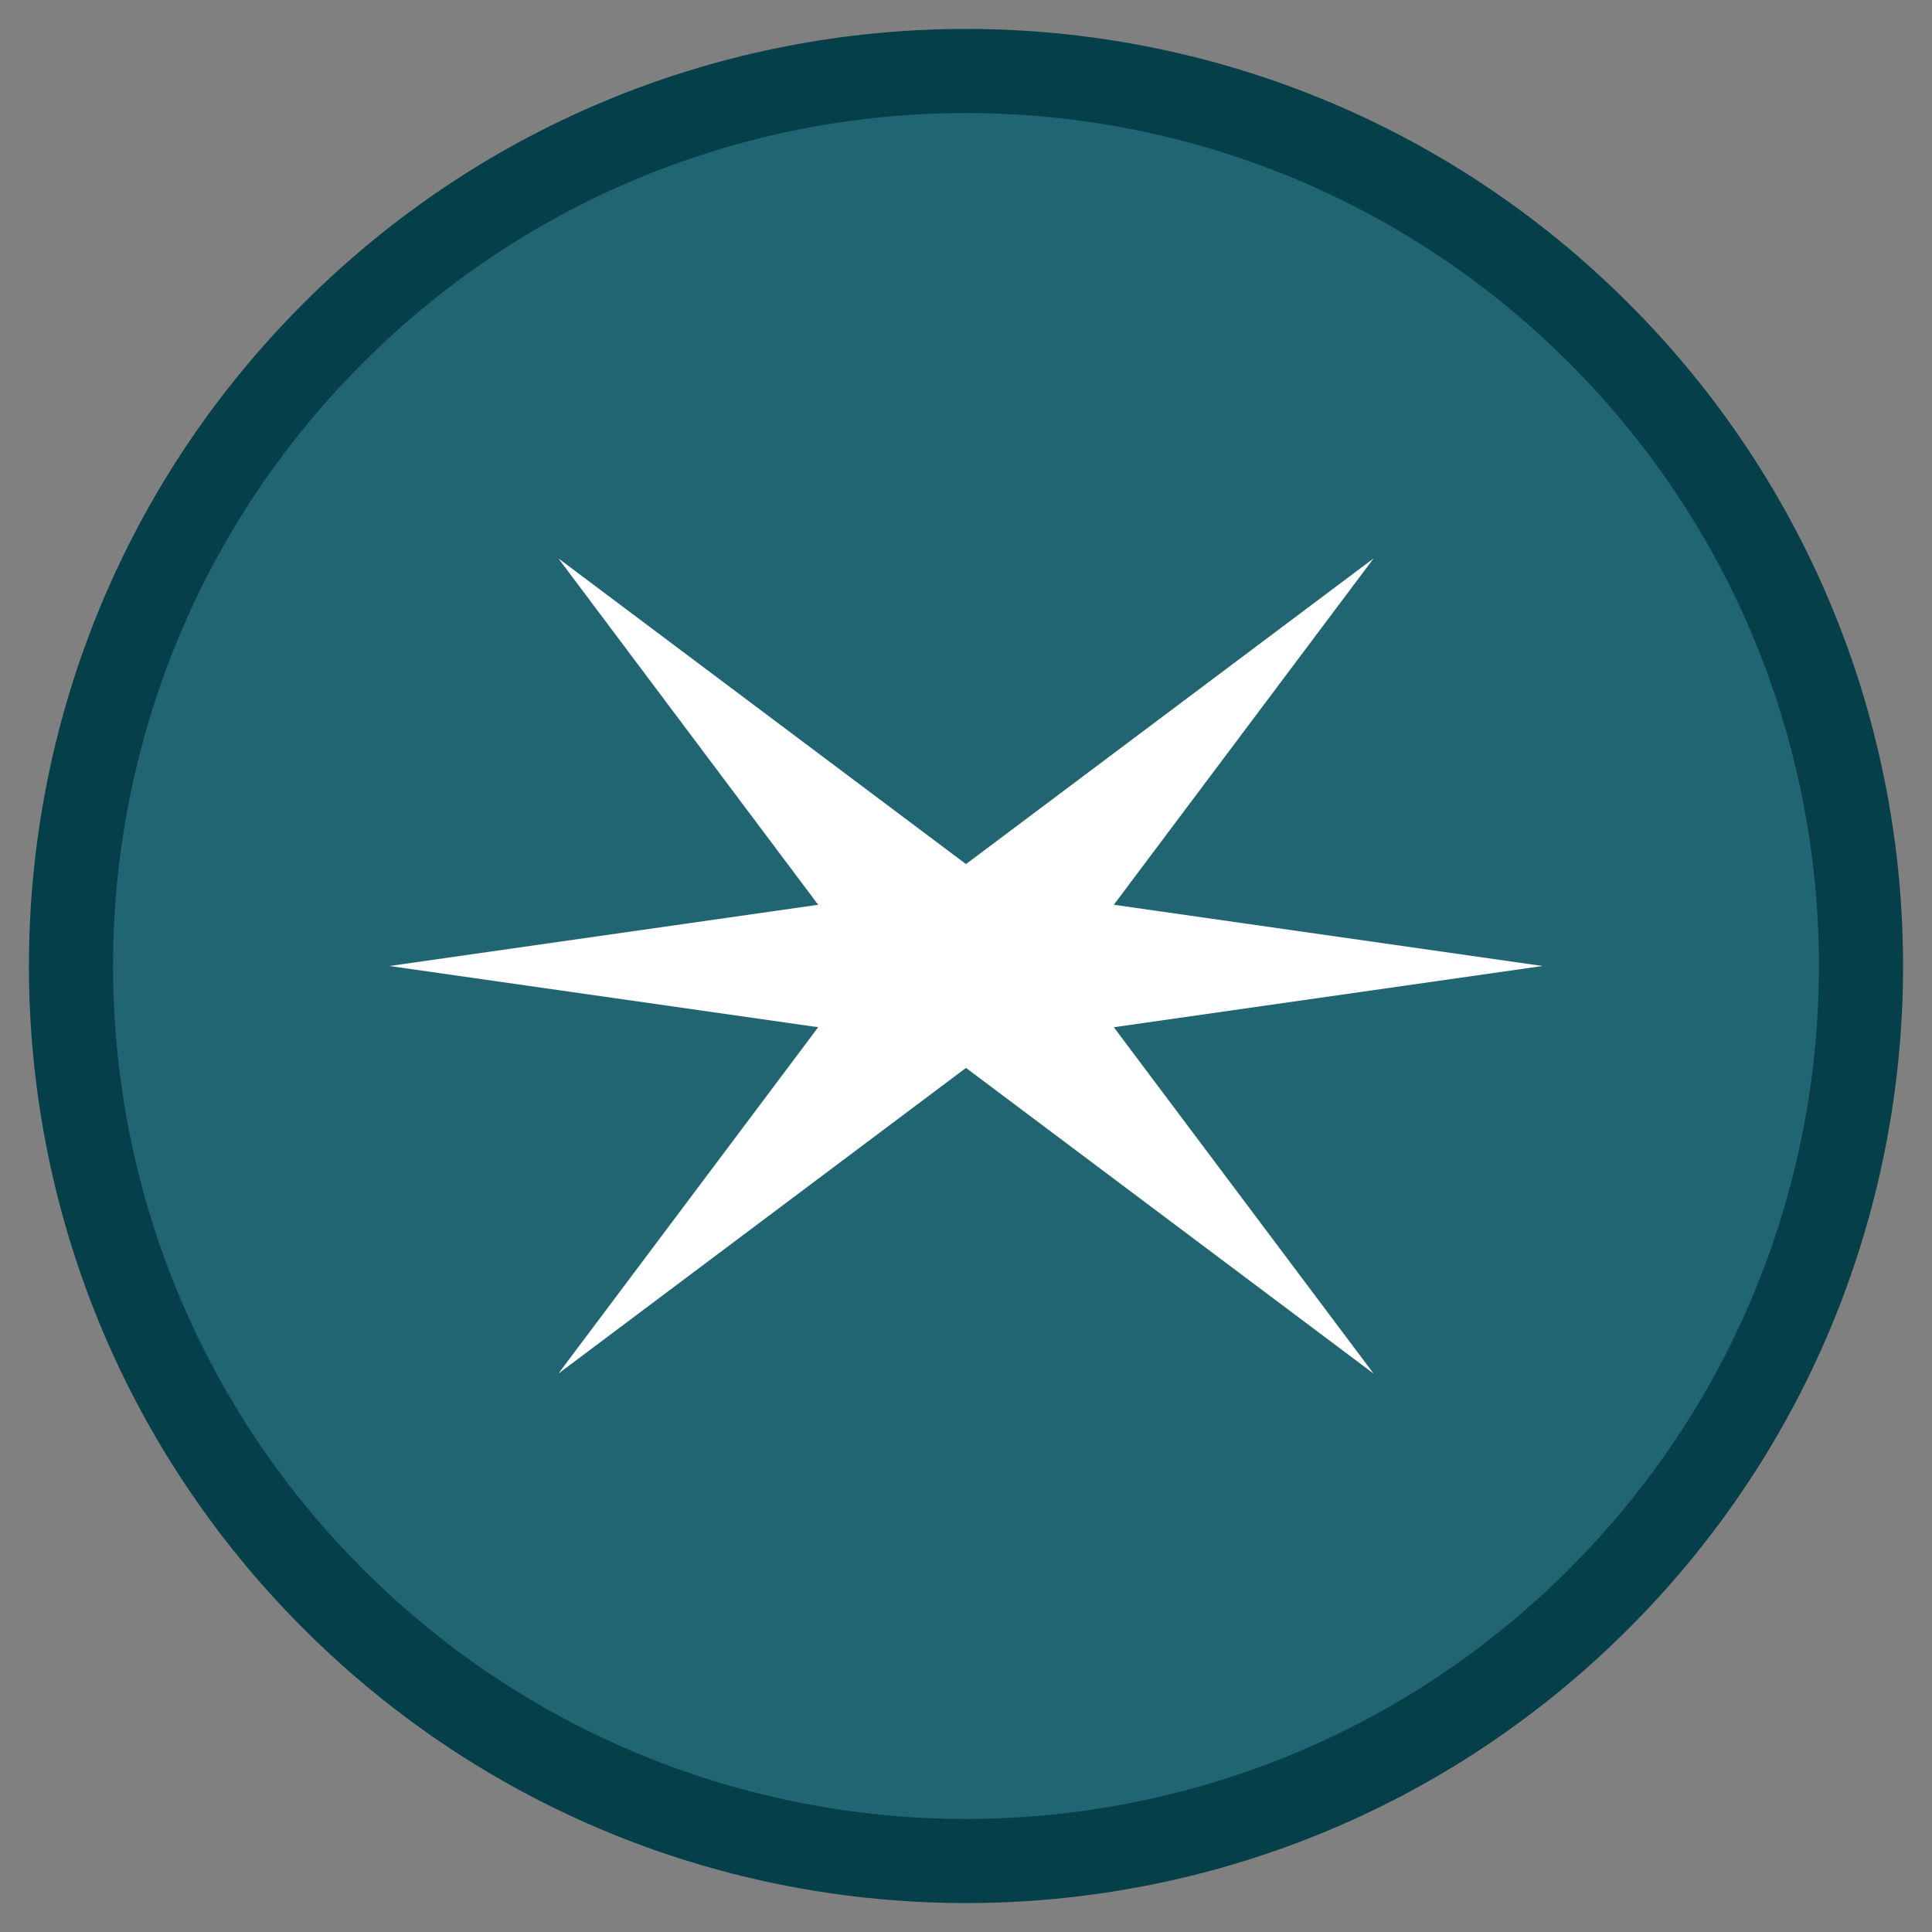 <?xml version="1.0" standalone="no"?><!DOCTYPE svg PUBLIC "-//W3C//DTD SVG 1.1//EN" "http://www.w3.org/Graphics/SVG/1.1/DTD/svg11.dtd"><svg t="1677496315709" class="icon" viewBox="0 0 1024 1024" version="1.1" xmlns="http://www.w3.org/2000/svg" p-id="1969" xmlns:xlink="http://www.w3.org/1999/xlink" width="48" height="48"><rect x="0" y="0" width="1024" height="1024" fill="#808080" stroke="none"/><path d="M863.193 160.807c193.964 193.964 193.964 508.422 0 702.386S354.771 1057.157 160.807 863.193-33.157 354.771 160.807 160.807s508.422-193.964 702.386 0" fill="#053f4a" p-id="1970"></path><path d="M831.664 192.336c176.554 176.554 176.554 462.773 0 639.328S368.891 1008.218 192.336 831.664 15.782 368.891 192.336 192.336s462.773-176.554 639.328 0" fill="#216573" p-id="1971"></path><path d="M295.934 295.934l185.2 246.933 246.933 185.2-185.2-246.933z" fill="#ffffff" p-id="1972"></path><path d="M206.452 512l305.548 43.645 305.548-43.645-305.548-43.645z" fill="#ffffff" p-id="1973"></path><path d="M295.934 728.066l246.933-185.2 185.2-246.933-246.917 185.184z" fill="#ffffff" p-id="1974"></path><path d="M512 535.117l4.953-23.117-9.906 0z" fill="#053f4a" p-id="1975"></path><path d="M507.047 512l9.906 0-4.953-23.117z" fill="#053f4a" p-id="1976"></path><path d="M538.339 485.661a37.25 37.25 0 1 1-52.644 52.679A37.25 37.25 0 0 1 538.339 485.661" fill="#FFFFFF" p-id="1977"></path></svg>